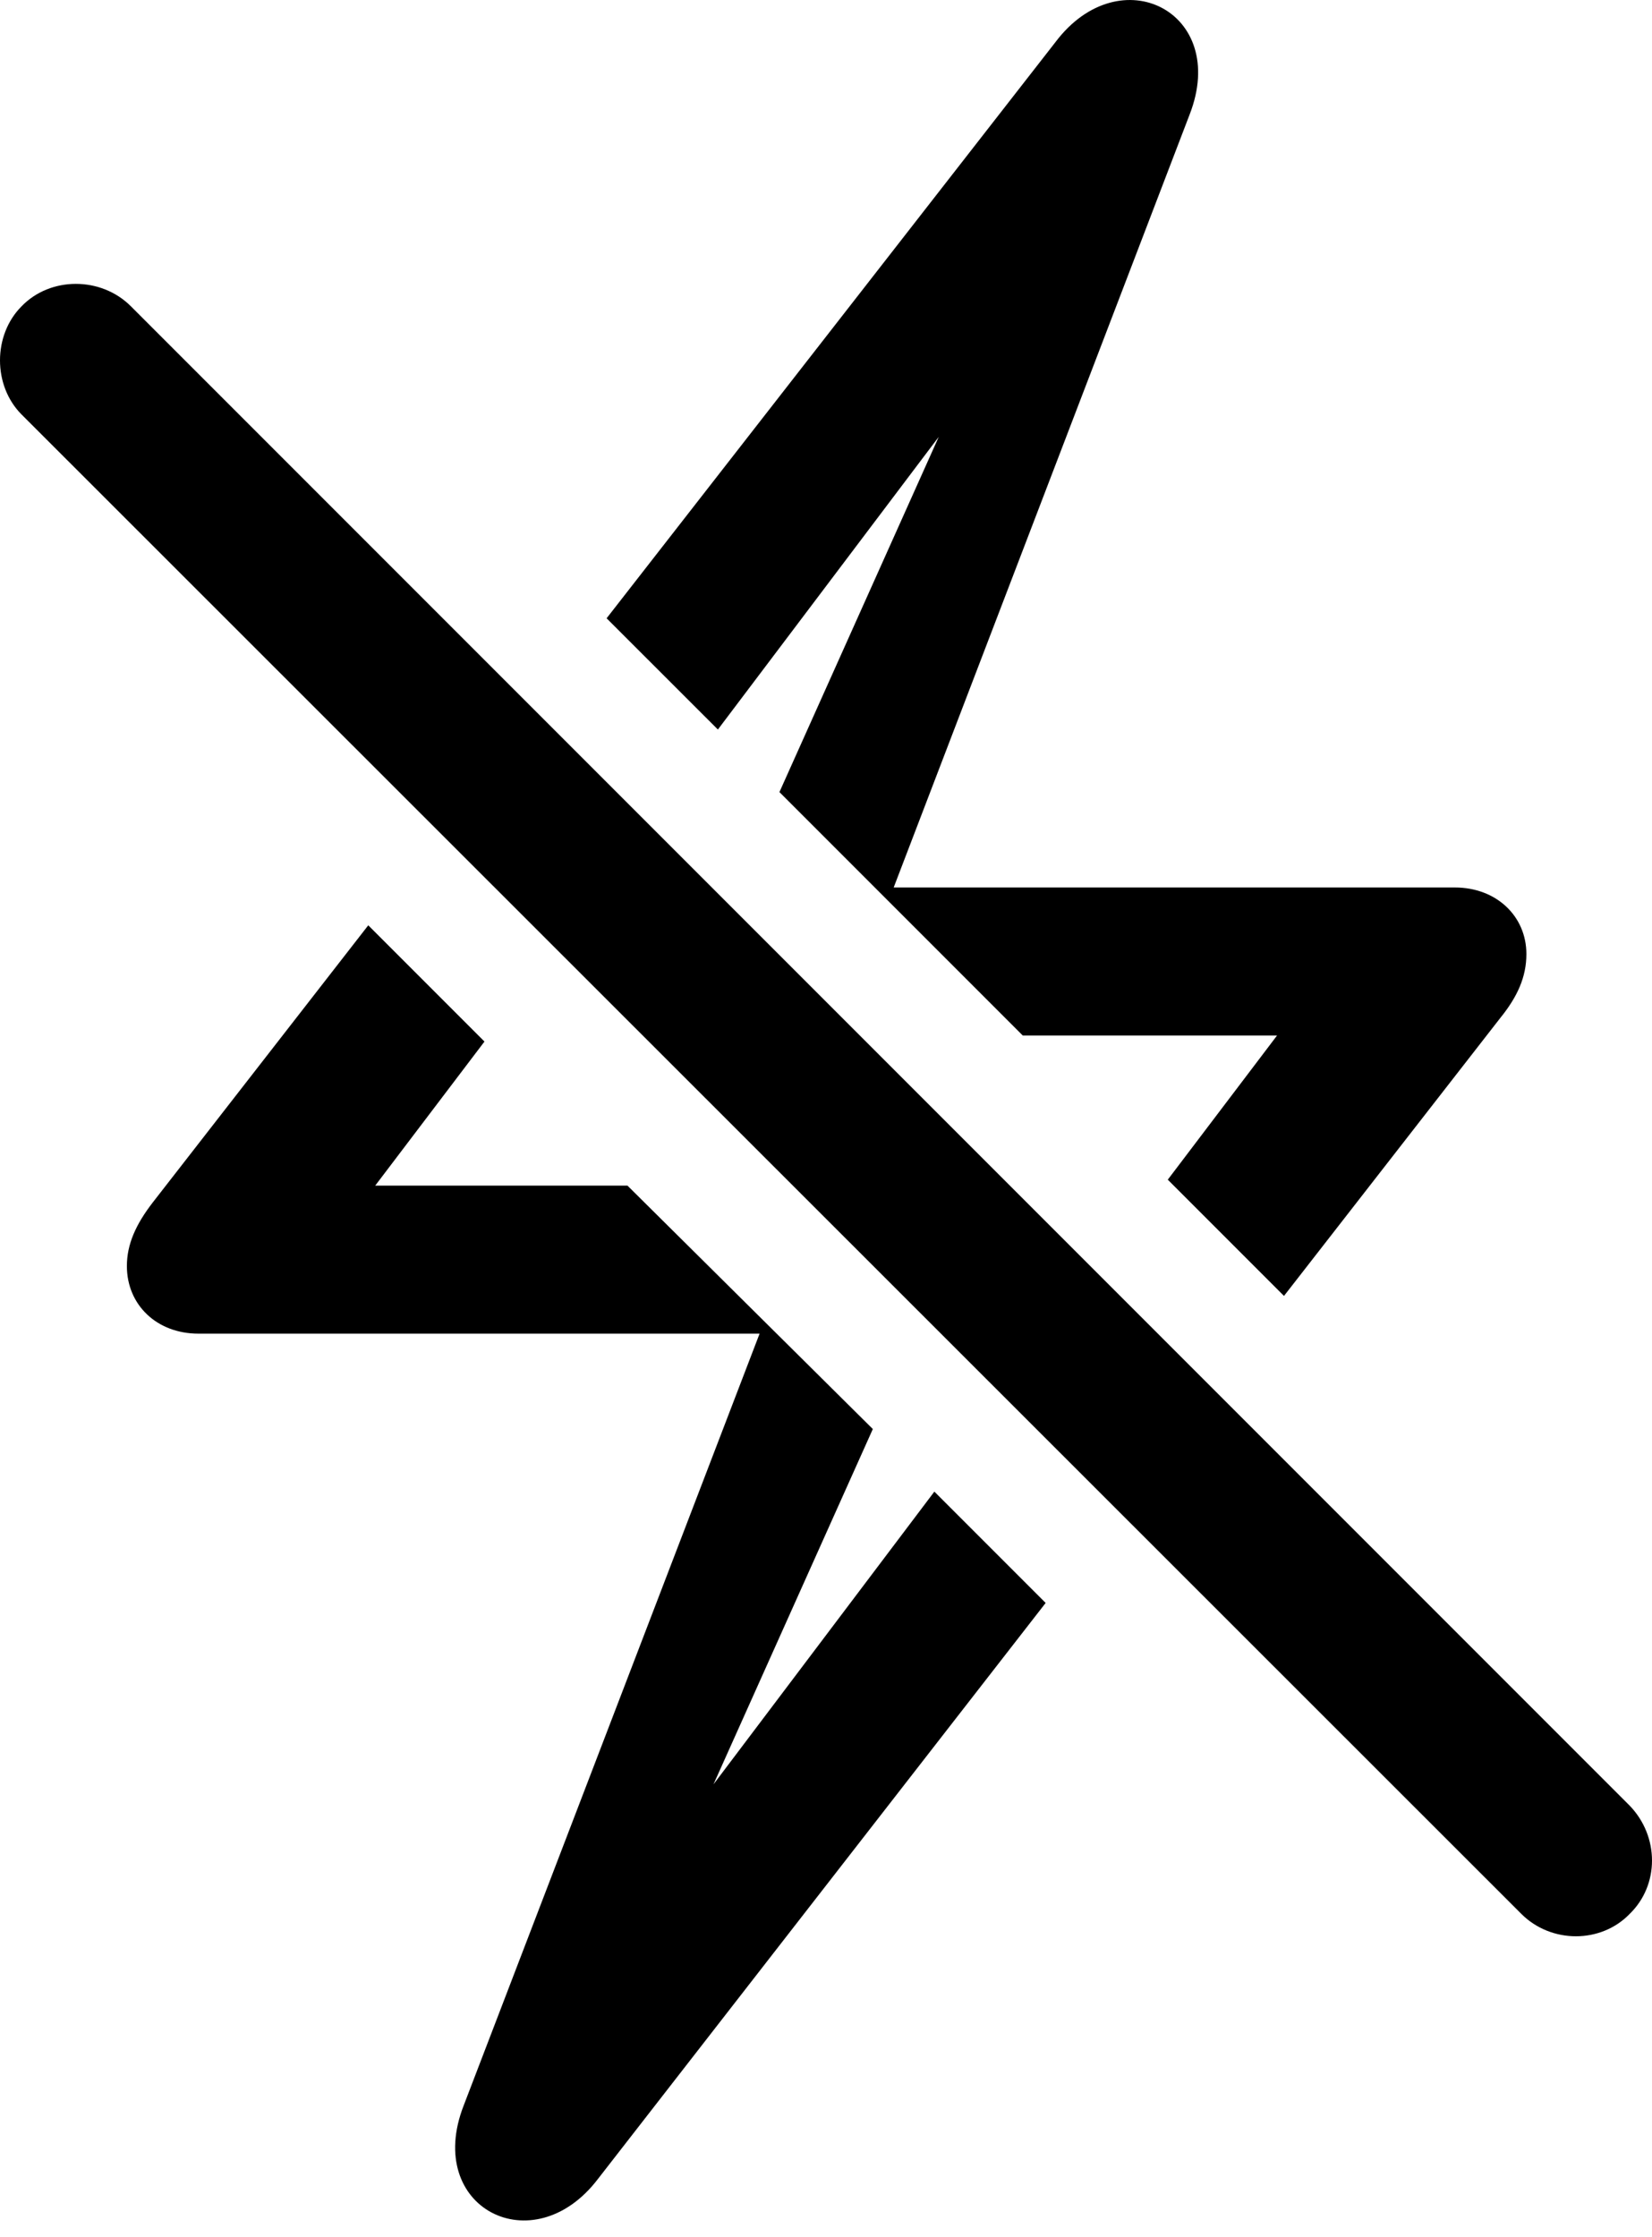 <?xml version="1.0" encoding="UTF-8"?>

<!--
  - Copyright (c) 2023. Compose Cupertino project and open source contributors.
  -
  -  Licensed under the Apache License, Version 2.0 (the "License");
  -  you may not use this file except in compliance with the License.
  -  You may obtain a copy of the License at
  -
  -      http://www.apache.org/licenses/LICENSE-2.0
  -
  -  Unless required by applicable law or agreed to in writing, software
  -  distributed under the License is distributed on an "AS IS" BASIS,
  -  WITHOUT WARRANTIES OR CONDITIONS OF ANY KIND, either express or implied.
  -  See the License for the specific language governing permissions and
  -  limitations under the License.
  -
  -->

<svg version="1.1" xmlns="http://www.w3.org/2000/svg" xmlns:xlink="http://www.w3.org/1999/xlink" width="19.491" height="26.384">
 <g>
  <path d="M1.497 14.932C1.497 15.389 1.849 15.729 2.341 15.729L8.962 15.729L5.47 24.834C5.001 26.041 6.29 26.698 7.052 25.702L12.337 18.905L11.024 17.592L7.415 22.373L7.743 22.549L10.298 16.854L7.403 13.983L4.427 13.983L5.716 12.284L4.345 10.913L1.802 14.182C1.603 14.44 1.497 14.674 1.497 14.932ZM7.157 7.292L8.47 8.604L12.079 3.823L11.751 3.647L9.196 9.342L12.067 12.213L15.067 12.213L13.778 13.913L15.149 15.284L17.704 12.002C17.903 11.756 18.009 11.522 18.009 11.252C18.009 10.807 17.657 10.467 17.165 10.467L10.544 10.467L14.036 1.35C14.505 0.143 13.216-0.513 12.454 0.495Z" fill="#000000"/>
  <path d="M17.95 22.573C18.302 22.924 18.888 22.924 19.227 22.573C19.579 22.233 19.579 21.659 19.227 21.295L1.544 3.612C1.192 3.26 0.595 3.26 0.255 3.612C-0.085 3.952-0.085 4.549 0.255 4.889Z" fill="#000000"/>
 </g>
</svg>
